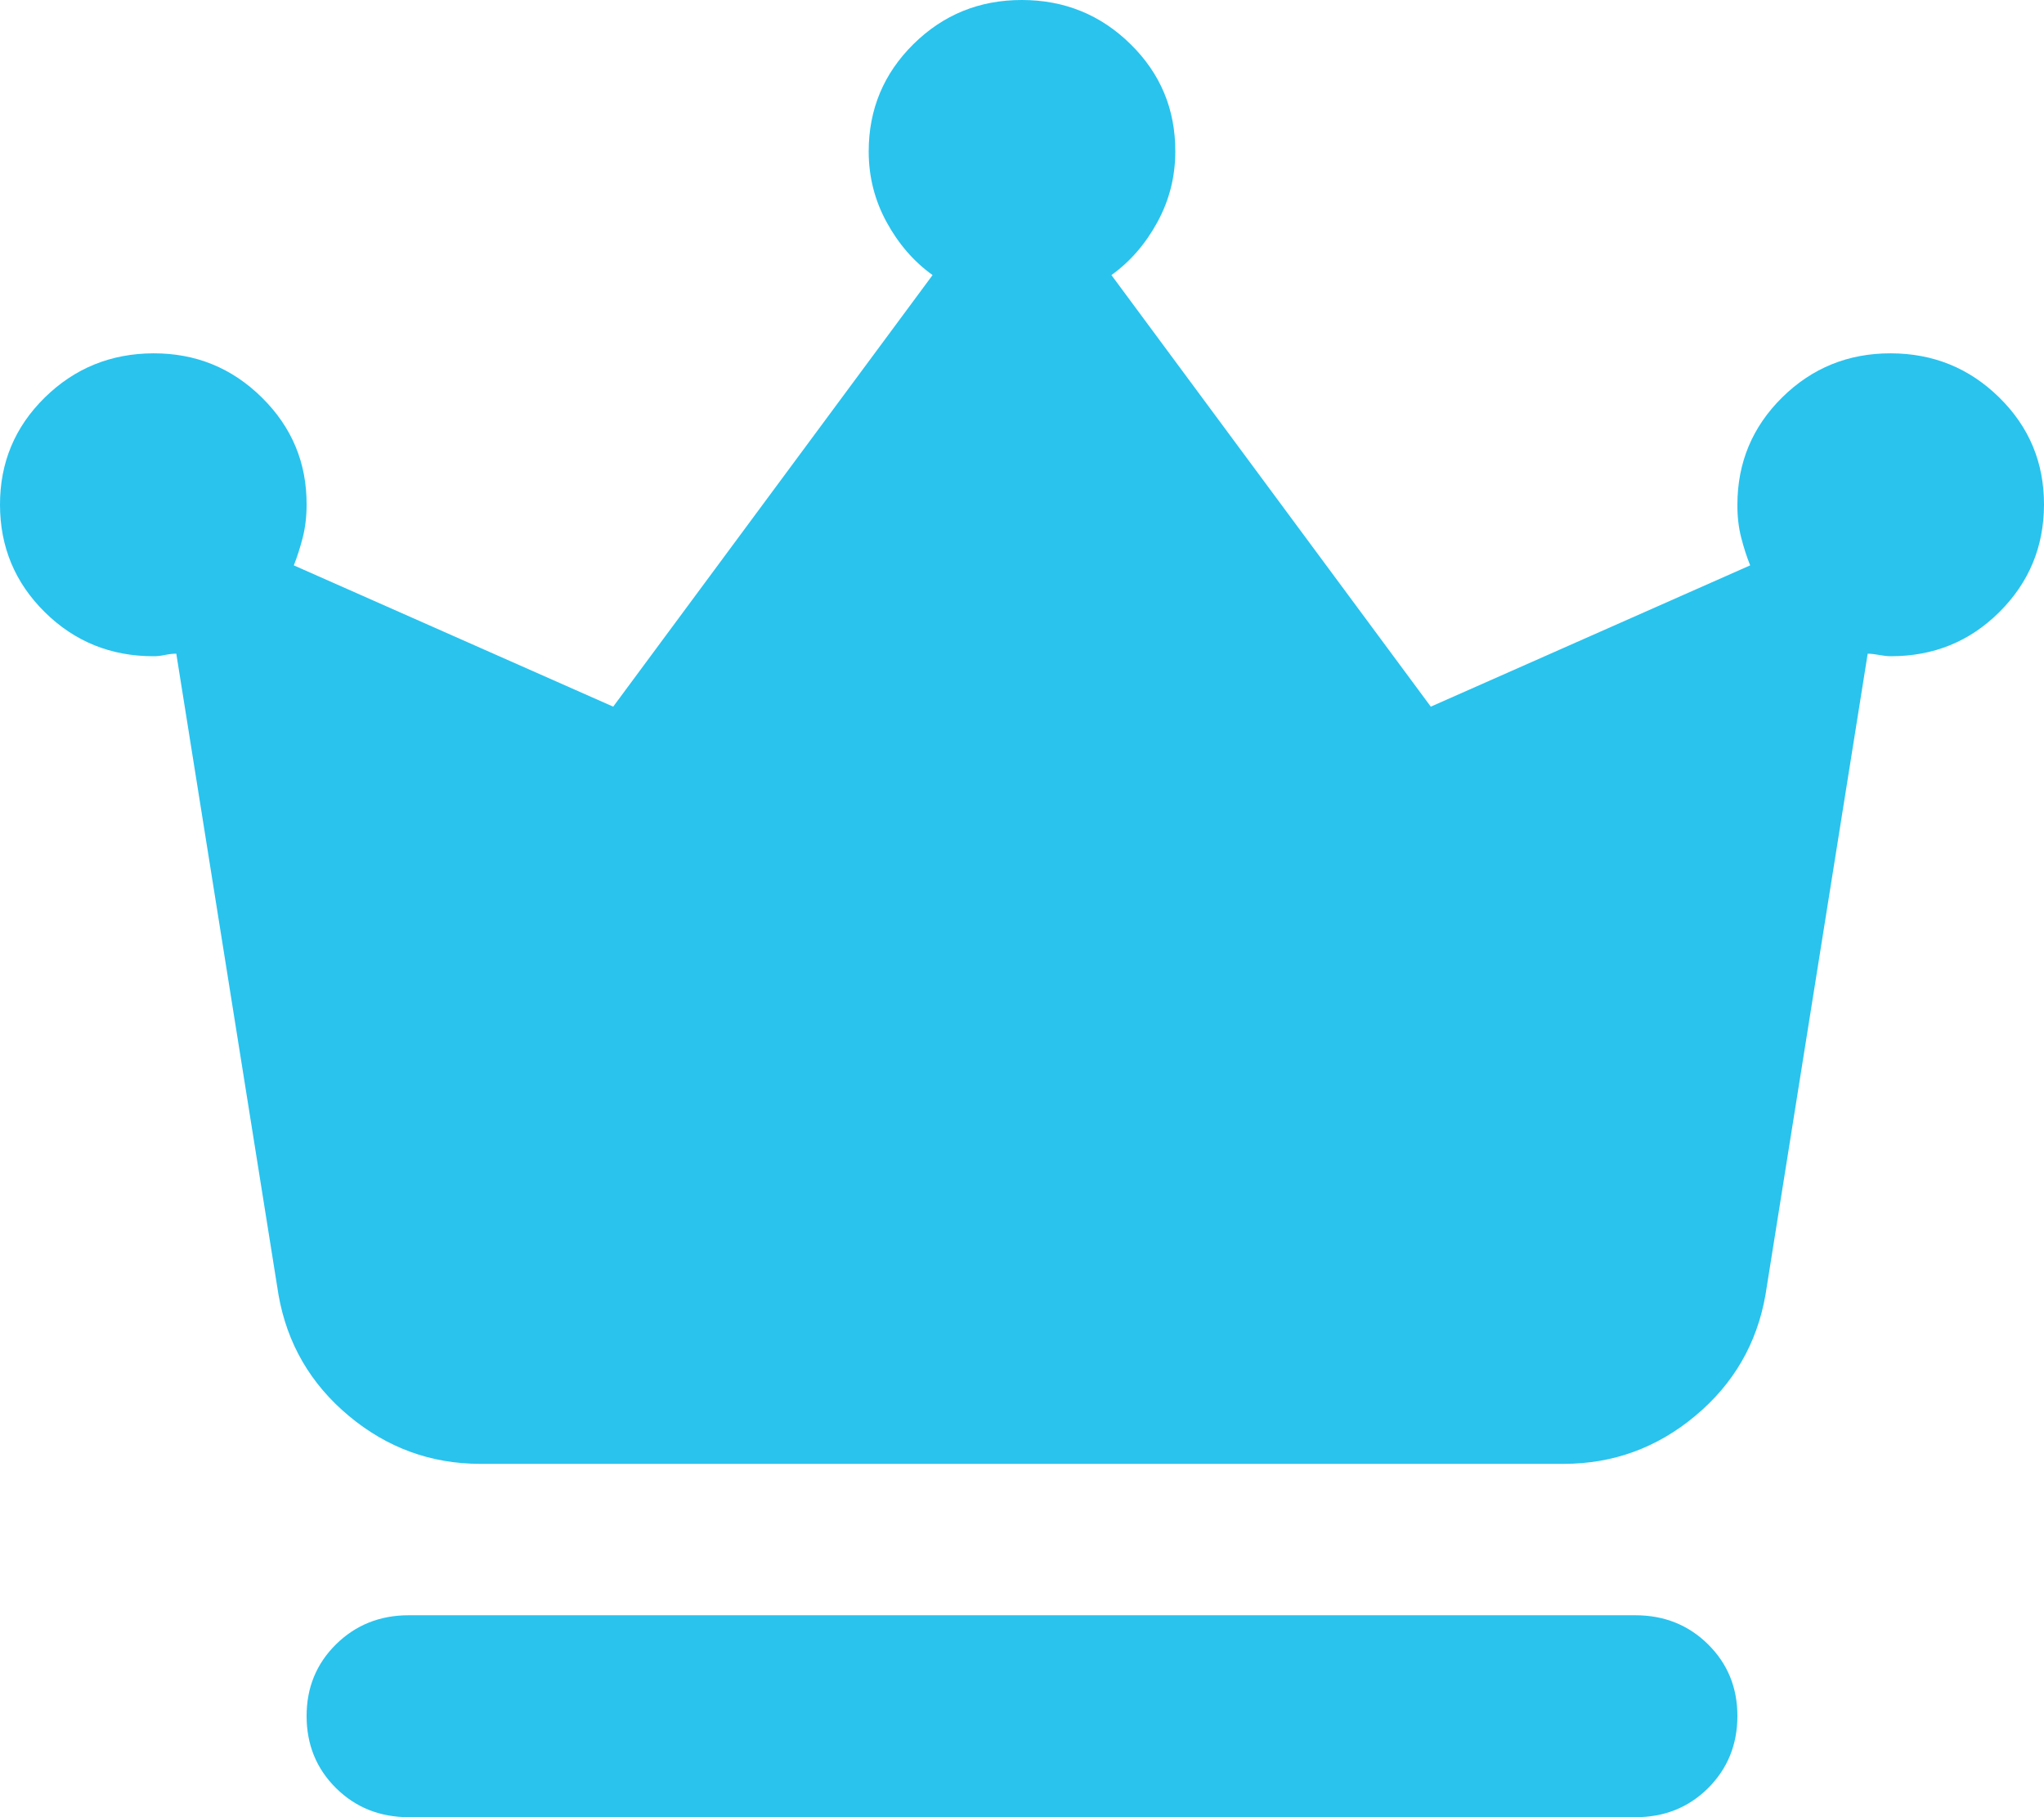 <svg width="36" height="32" viewBox="0 0 36 32" fill="none" xmlns="http://www.w3.org/2000/svg">
<path d="M7.2 32C6.69 32 6.263 31.829 5.918 31.488C5.574 31.147 5.401 30.725 5.4 30.222C5.399 29.72 5.572 29.298 5.918 28.956C6.265 28.615 6.692 28.444 7.2 28.444H28.8C29.31 28.444 29.738 28.615 30.083 28.956C30.429 29.298 30.601 29.72 30.6 30.222C30.599 30.725 30.426 31.147 30.082 31.49C29.737 31.832 29.31 32.002 28.8 32H7.2ZM8.46 25.778C7.59 25.778 6.818 25.496 6.143 24.933C5.469 24.37 5.056 23.659 4.905 22.8L3.105 11.511C3.045 11.511 2.978 11.519 2.903 11.534C2.829 11.55 2.761 11.557 2.7 11.556C1.95 11.556 1.313 11.297 0.788 10.779C0.264 10.261 0.001 9.631 4.09091e-06 8.889C-0.001 8.147 0.262 7.518 0.788 7.001C1.315 6.484 1.952 6.225 2.7 6.222C3.448 6.22 4.085 6.479 4.613 7.001C5.141 7.522 5.404 8.152 5.4 8.889C5.4 9.096 5.377 9.289 5.332 9.467C5.286 9.644 5.234 9.807 5.175 9.956L10.8 12.444L16.425 4.844C16.095 4.607 15.825 4.296 15.615 3.911C15.405 3.526 15.3 3.111 15.3 2.667C15.3 1.926 15.563 1.296 16.088 0.777C16.614 0.258 17.251 -0.001 18 4.0496e-06C18.749 0.001 19.387 0.261 19.913 0.779C20.44 1.297 20.702 1.926 20.7 2.667C20.7 3.111 20.595 3.526 20.385 3.911C20.175 4.296 19.905 4.607 19.575 4.844L25.2 12.444L30.825 9.956C30.765 9.807 30.712 9.644 30.667 9.467C30.621 9.289 30.599 9.096 30.6 8.889C30.6 8.148 30.863 7.518 31.388 6.999C31.914 6.48 32.551 6.221 33.3 6.222C34.049 6.223 34.687 6.483 35.213 7.001C35.74 7.519 36.002 8.148 36 8.889C35.998 9.63 35.735 10.26 35.213 10.779C34.691 11.298 34.054 11.557 33.3 11.556C33.24 11.556 33.173 11.548 33.098 11.534C33.024 11.52 32.956 11.512 32.895 11.511L31.095 22.8C30.945 23.659 30.533 24.37 29.858 24.933C29.184 25.496 28.411 25.778 27.54 25.778H8.46Z" fill="#29C3EE"/>
</svg>
